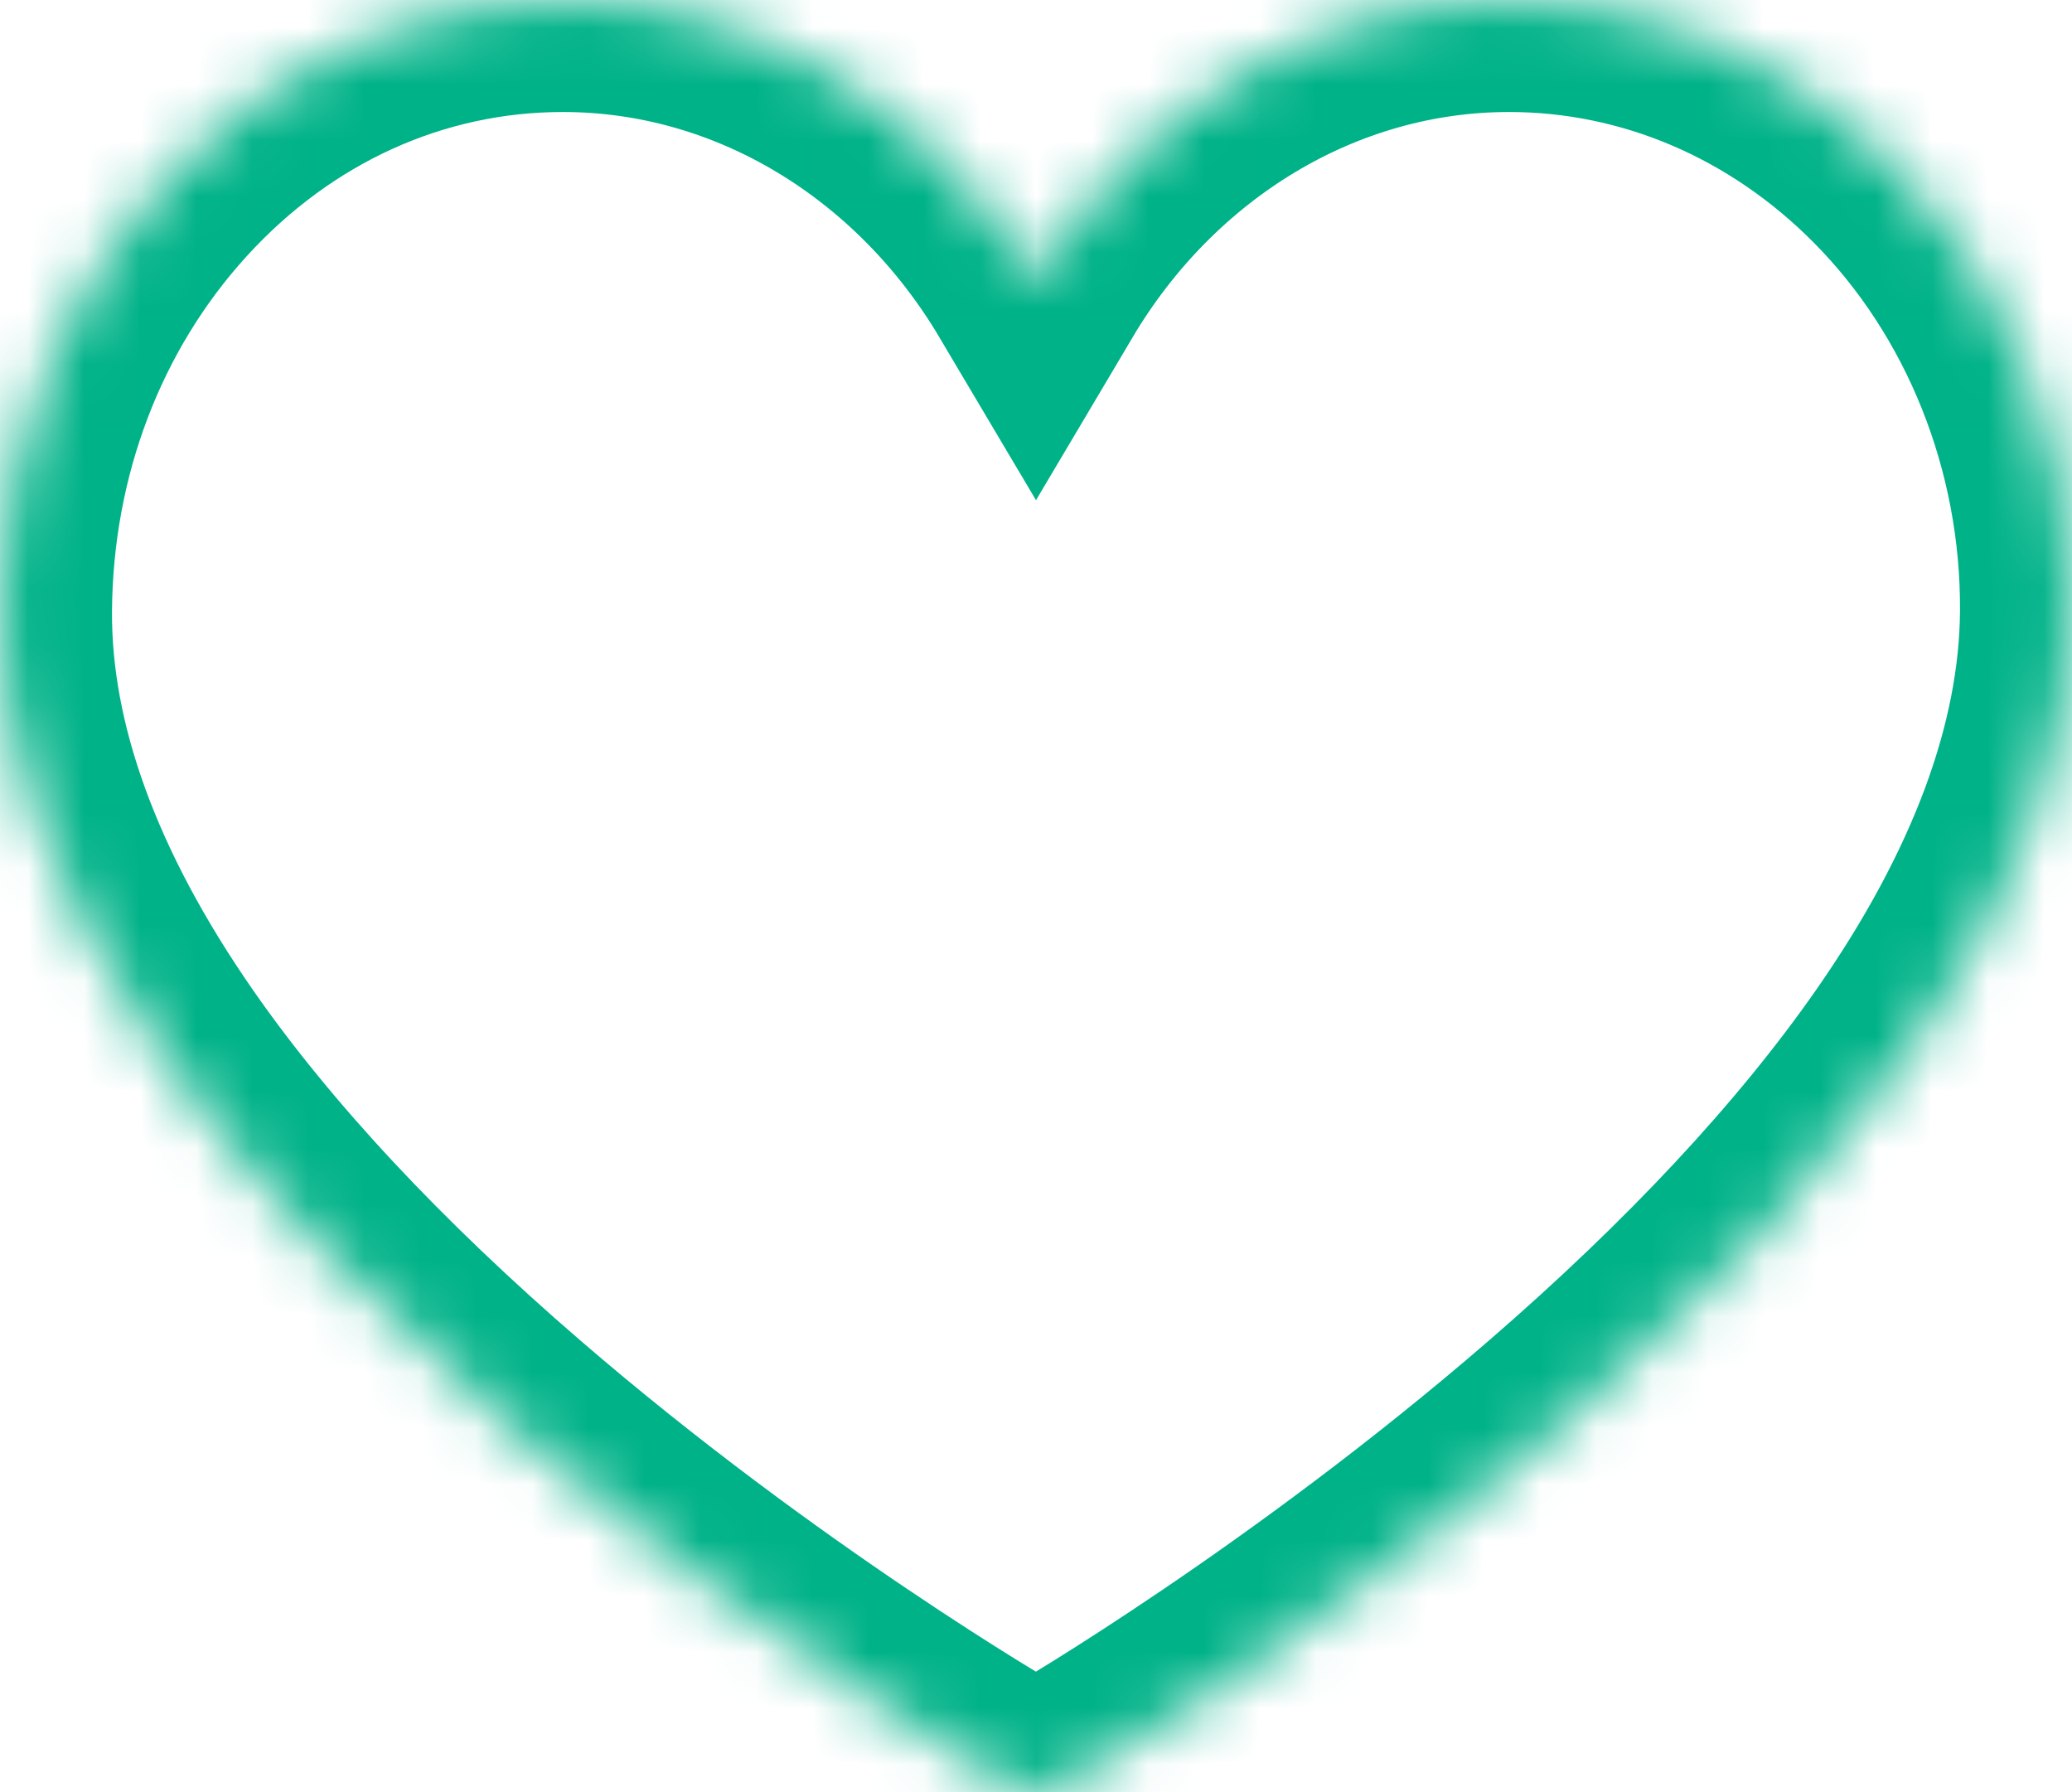 <svg width="37" height="32" viewBox="0 0 37 32" fill="none" xmlns="http://www.w3.org/2000/svg">
<rect width="37" height="32" fill="none"/>
<g id="My Profile" clip-path="url(#clip0_0_1)">
<rect width="414" height="905" transform="translate(-49 -383)" fill="none"/>
<path id="Rectangle 37" d="M413.88 -232.283C412 -245.571 397.778 -253.504 385.285 -248.606C335.729 -229.176 217.191 -188.803 77.484 -184.013C14.273 -181.846 -22.417 -184.064 -43.332 -187.921C-59.499 -190.903 -65.417 -185.497 -65.417 -169.058L-65.417 -54.93C-65.417 -43.404 -55.7 -34.263 -44.196 -34.967L416.017 -63.137C427.666 -63.85 436.233 -74.346 434.597 -85.902L413.88 -232.283Z" fill="none"/>
<g id="Rectangle 335" filter="url(#filter0_d_0_1)">
<rect x="-29.129" y="-119.668" width="374" height="80" rx="20" fill="none"/>
</g>
<g id="Rectangle 702" filter="url(#filter1_d_0_1)">
<rect x="-29.129" y="-24.668" width="374" height="80" rx="20" fill="none"/>
</g>
</g>
<g id="Vector">
<mask id="path-4-inside-1_0_1" fill="white">
<path d="M18.5 32C18.313 32 18.126 31.952 17.958 31.855C17.776 31.75 13.449 29.238 9.061 25.453C6.46 23.209 4.383 20.984 2.889 18.839C0.957 16.064 -0.015 13.394 0 10.905C0.019 8.007 1.056 5.283 2.922 3.233C4.82 1.148 7.352 0 10.053 0C13.514 0 16.679 1.939 18.5 5.01C20.321 1.939 23.486 0 26.947 0C29.499 0 31.933 1.036 33.802 2.917C35.853 4.981 37.019 7.897 37 10.918C36.984 13.404 35.994 16.069 34.056 18.841C32.558 20.985 30.485 23.209 27.894 25.451C23.521 29.236 19.226 31.748 19.045 31.853C18.877 31.951 18.688 32 18.5 32V32Z"/>
</mask>
<path d="M18.5 32C18.313 32 18.126 31.952 17.958 31.855C17.776 31.75 13.449 29.238 9.061 25.453C6.46 23.209 4.383 20.984 2.889 18.839C0.957 16.064 -0.015 13.394 0 10.905C0.019 8.007 1.056 5.283 2.922 3.233C4.82 1.148 7.352 0 10.053 0C13.514 0 16.679 1.939 18.5 5.01C20.321 1.939 23.486 0 26.947 0C29.499 0 31.933 1.036 33.802 2.917C35.853 4.981 37.019 7.897 37 10.918C36.984 13.404 35.994 16.069 34.056 18.841C32.558 20.985 30.485 23.209 27.894 25.451C23.521 29.236 19.226 31.748 19.045 31.853C18.877 31.951 18.688 32 18.5 32V32Z" stroke="#00B288" stroke-width="4" mask="url(#path-4-inside-1_0_1)"/>
</g>
<defs>
<filter id="filter0_d_0_1" x="-69.129" y="-144.668" width="454" height="160" filterUnits="userSpaceOnUse" color-interpolation-filters="sRGB">
<feFlood flood-opacity="0" result="BackgroundImageFix"/>
<feColorMatrix in="SourceAlpha" type="matrix" values="0 0 0 0 0 0 0 0 0 0 0 0 0 0 0 0 0 0 127 0" result="hardAlpha"/>
<feMorphology radius="10" operator="dilate" in="SourceAlpha" result="effect1_dropShadow_0_1"/>
<feOffset dy="15"/>
<feGaussianBlur stdDeviation="15"/>
<feColorMatrix type="matrix" values="0 0 0 0 0 0 0 0 0 0 0 0 0 0 0 0 0 0 0.07 0"/>
<feBlend mode="normal" in2="BackgroundImageFix" result="effect1_dropShadow_0_1"/>
<feBlend mode="normal" in="SourceGraphic" in2="effect1_dropShadow_0_1" result="shape"/>
</filter>
<filter id="filter1_d_0_1" x="-69.129" y="-49.668" width="454" height="160" filterUnits="userSpaceOnUse" color-interpolation-filters="sRGB">
<feFlood flood-opacity="0" result="BackgroundImageFix"/>
<feColorMatrix in="SourceAlpha" type="matrix" values="0 0 0 0 0 0 0 0 0 0 0 0 0 0 0 0 0 0 127 0" result="hardAlpha"/>
<feMorphology radius="10" operator="dilate" in="SourceAlpha" result="effect1_dropShadow_0_1"/>
<feOffset dy="15"/>
<feGaussianBlur stdDeviation="15"/>
<feColorMatrix type="matrix" values="0 0 0 0 0 0 0 0 0 0 0 0 0 0 0 0 0 0 0.07 0"/>
<feBlend mode="normal" in2="BackgroundImageFix" result="effect1_dropShadow_0_1"/>
<feBlend mode="normal" in="SourceGraphic" in2="effect1_dropShadow_0_1" result="shape"/>
</filter>
<linearGradient id="paint0_linear_0_1" x1="384.245" y1="-375.734" x2="9.46" y2="-142.203" gradientUnits="userSpaceOnUse">
<stop stop-color="white"/>
<stop offset="1" stop-color="white"/>
</linearGradient>
<clipPath id="clip0_0_1">
<rect width="414" height="905" fill="white" transform="translate(-49 -383)"/>
</clipPath>
</defs>
</svg>
